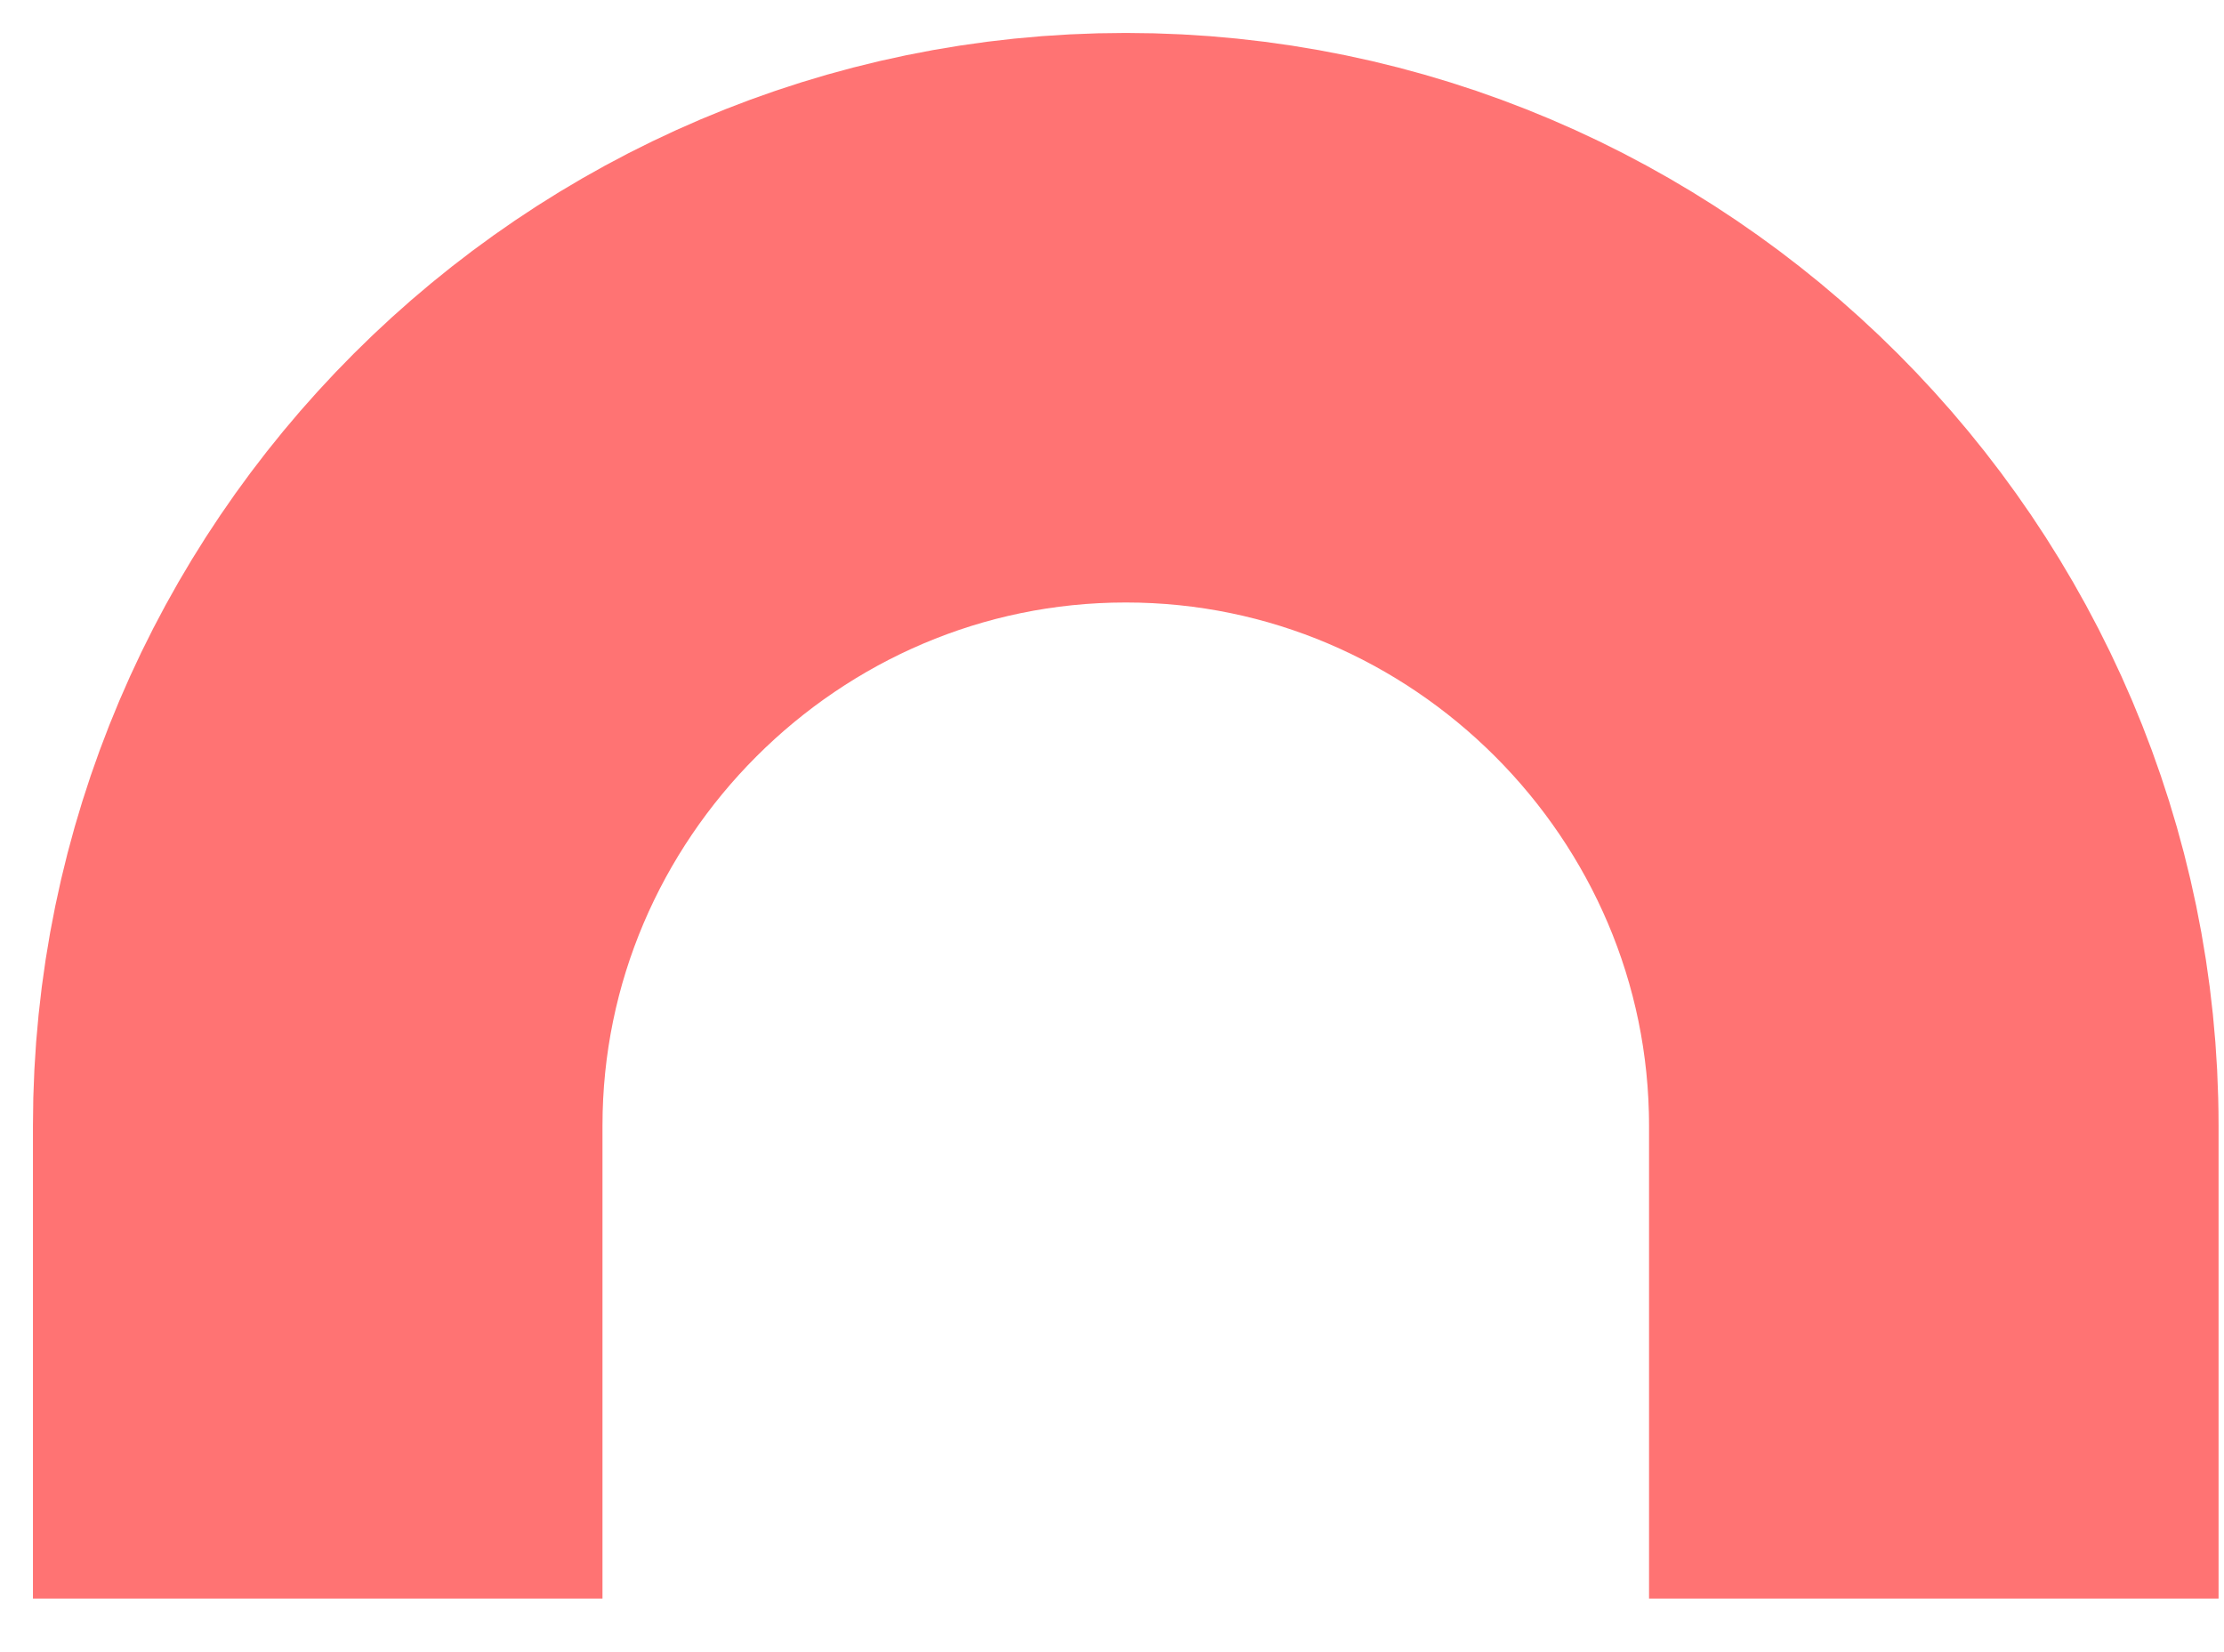 <svg preserveAspectRatio="none" width="100%" height="100%" overflow="visible" style="display: block;" viewBox="0 0 35 26" fill="none" xmlns="http://www.w3.org/2000/svg">
<path id="Vector" d="M5 25.157V17.716C5 10.722 10.722 5 17.717 5C24.711 5 30.433 10.722 30.433 17.716V25.157" stroke="#FF7373" stroke-width="8.963" stroke-miterlimit="10"/>
</svg>
